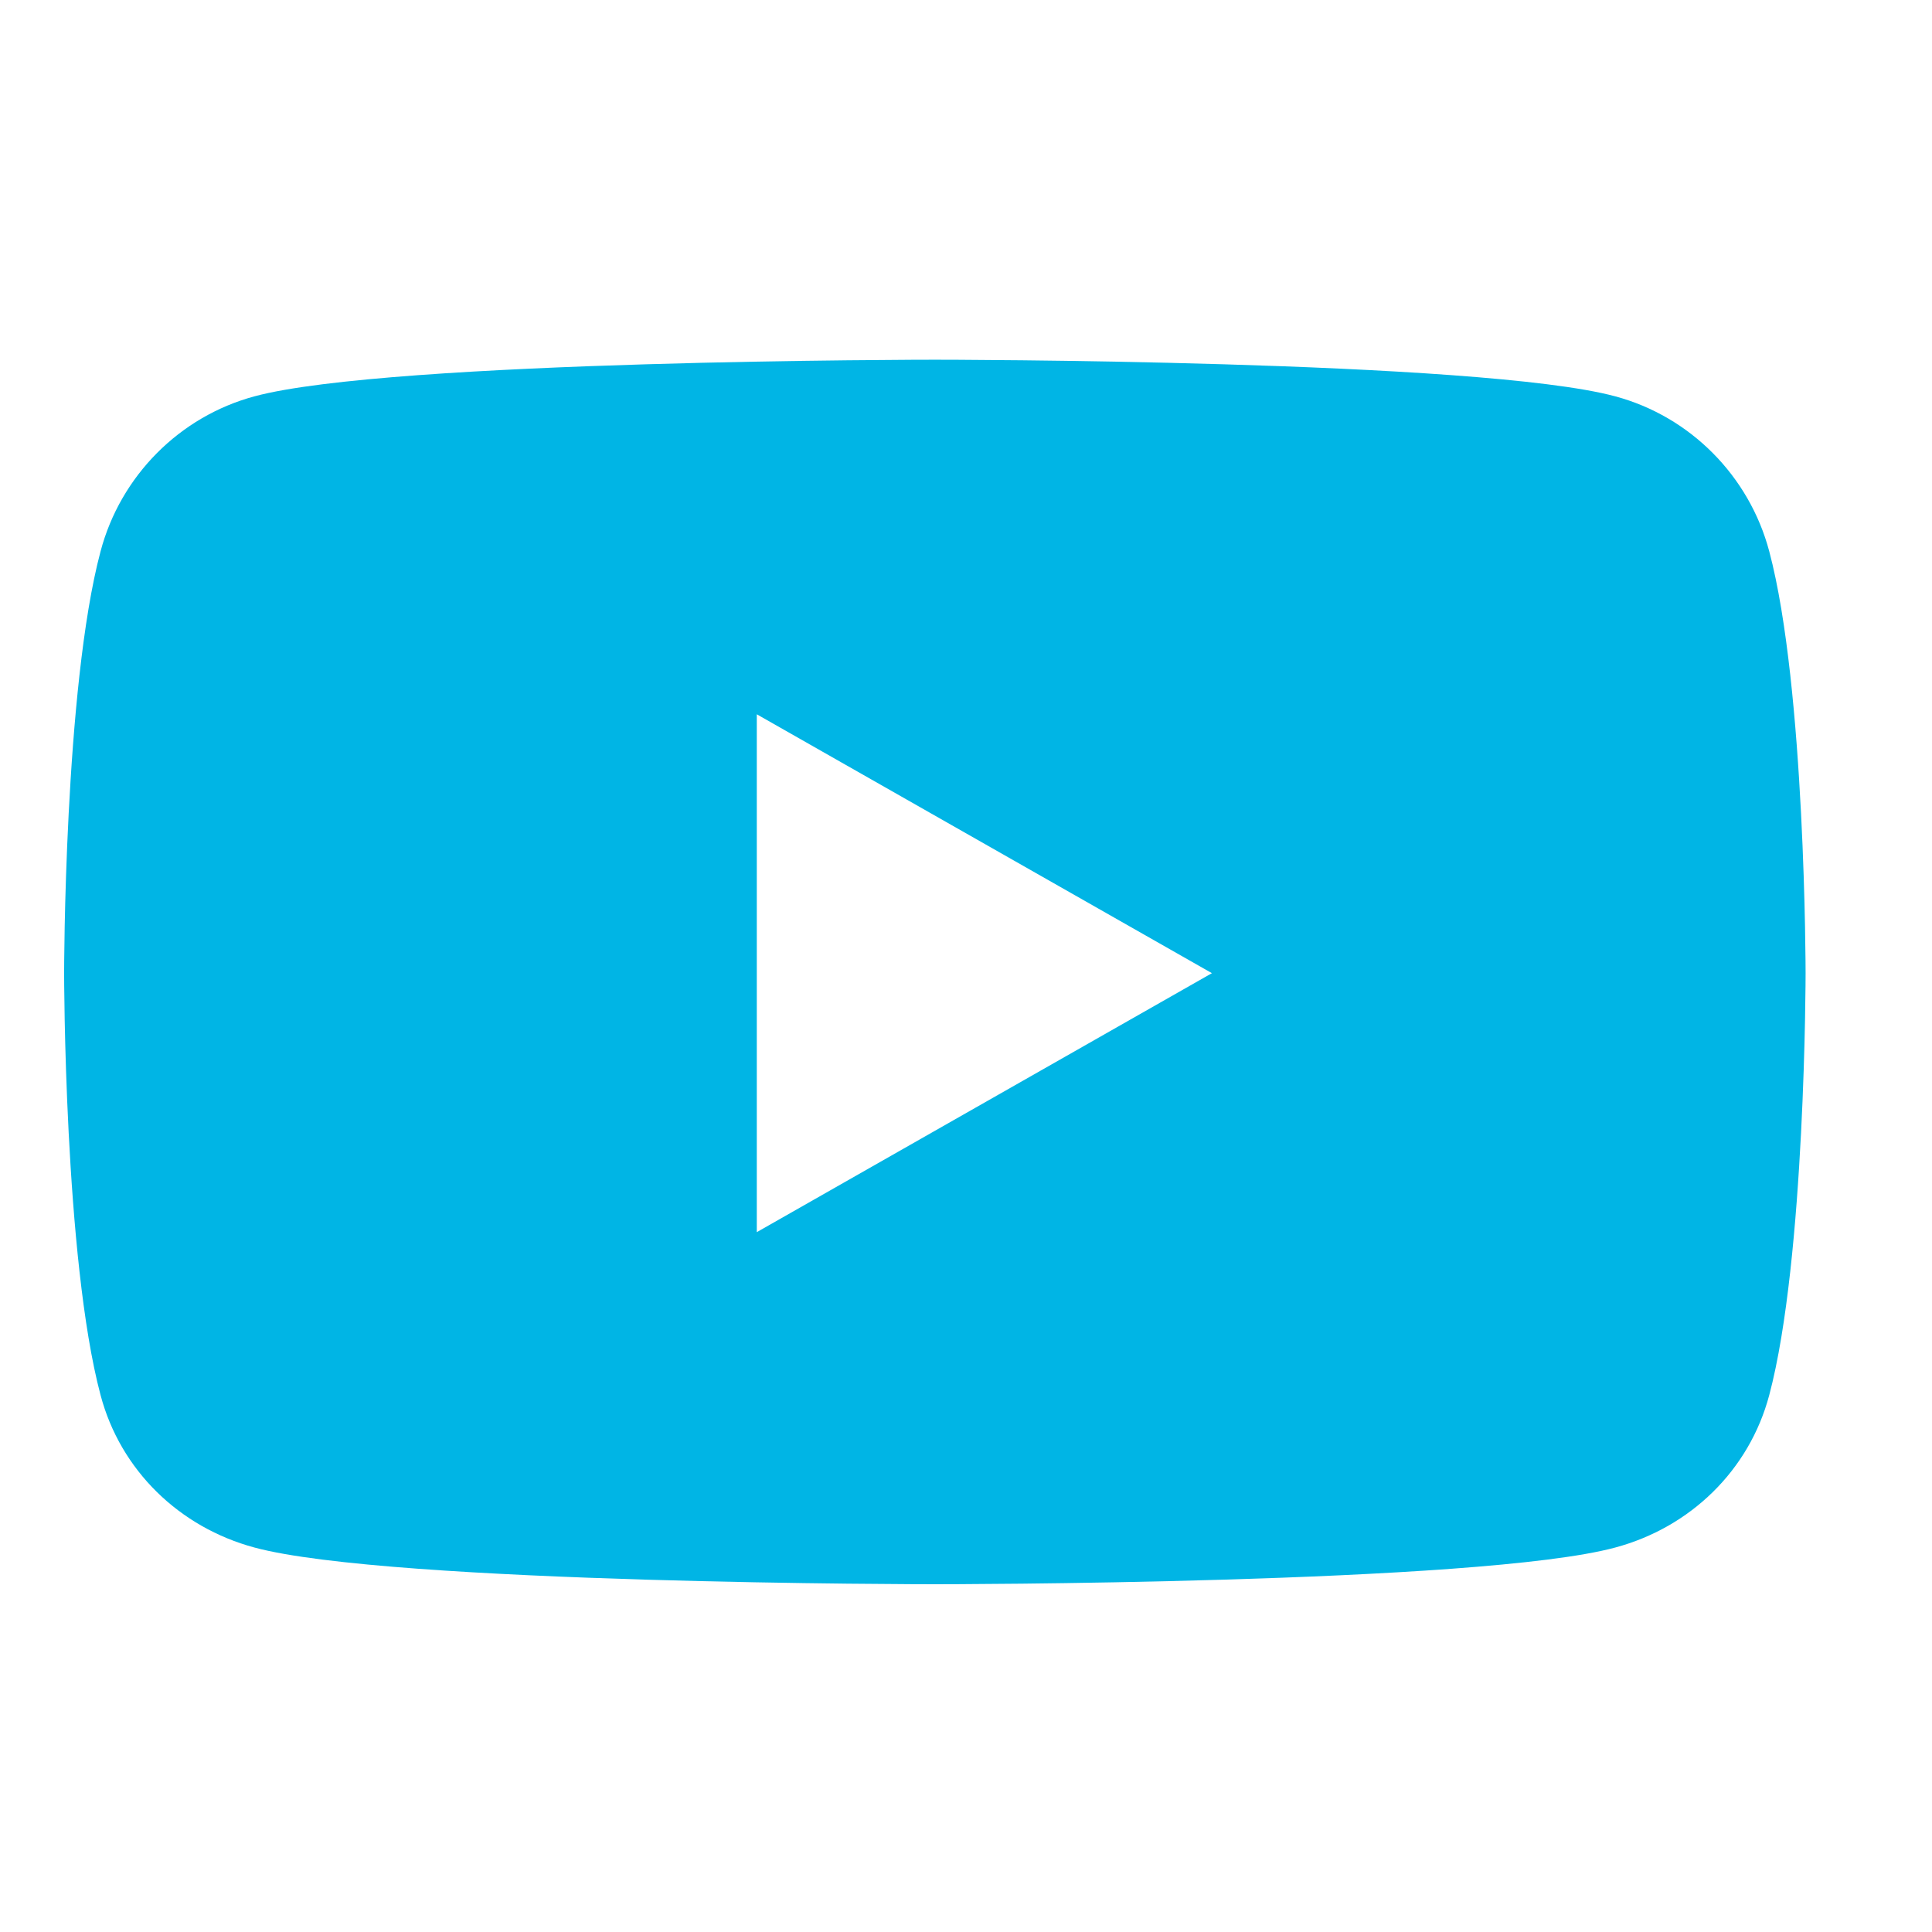 <svg width="21" height="21" viewBox="0 0 21 21" fill="none" xmlns="http://www.w3.org/2000/svg">
<g clip-path="url(#clip0_267_75)">
<path d="M19.231 5.993C19.013 5.173 18.372 4.527 17.557 4.308C16.081 3.91 10.162 3.91 10.162 3.91C10.162 3.91 4.243 3.91 2.766 4.308C1.952 4.527 1.31 5.173 1.093 5.993C0.697 7.478 0.697 10.578 0.697 10.578C0.697 10.578 0.697 13.678 1.093 15.164C1.31 15.984 1.952 16.602 2.766 16.821C4.243 17.22 10.162 17.22 10.162 17.22C10.162 17.22 16.081 17.22 17.557 16.821C18.372 16.602 19.013 15.984 19.231 15.164C19.626 13.678 19.626 10.578 19.626 10.578C19.626 10.578 19.626 7.478 19.231 5.993ZM8.226 13.393V7.764L13.173 10.578L8.226 13.393Z" fill="#00B5E5"/>
</g>
<defs>
<clipPath id="clip0_267_75">
<rect width="19.964" height="19.964" fill="white" transform="translate(0.18 0.583)"/>
</clipPath>
</defs>
</svg>
